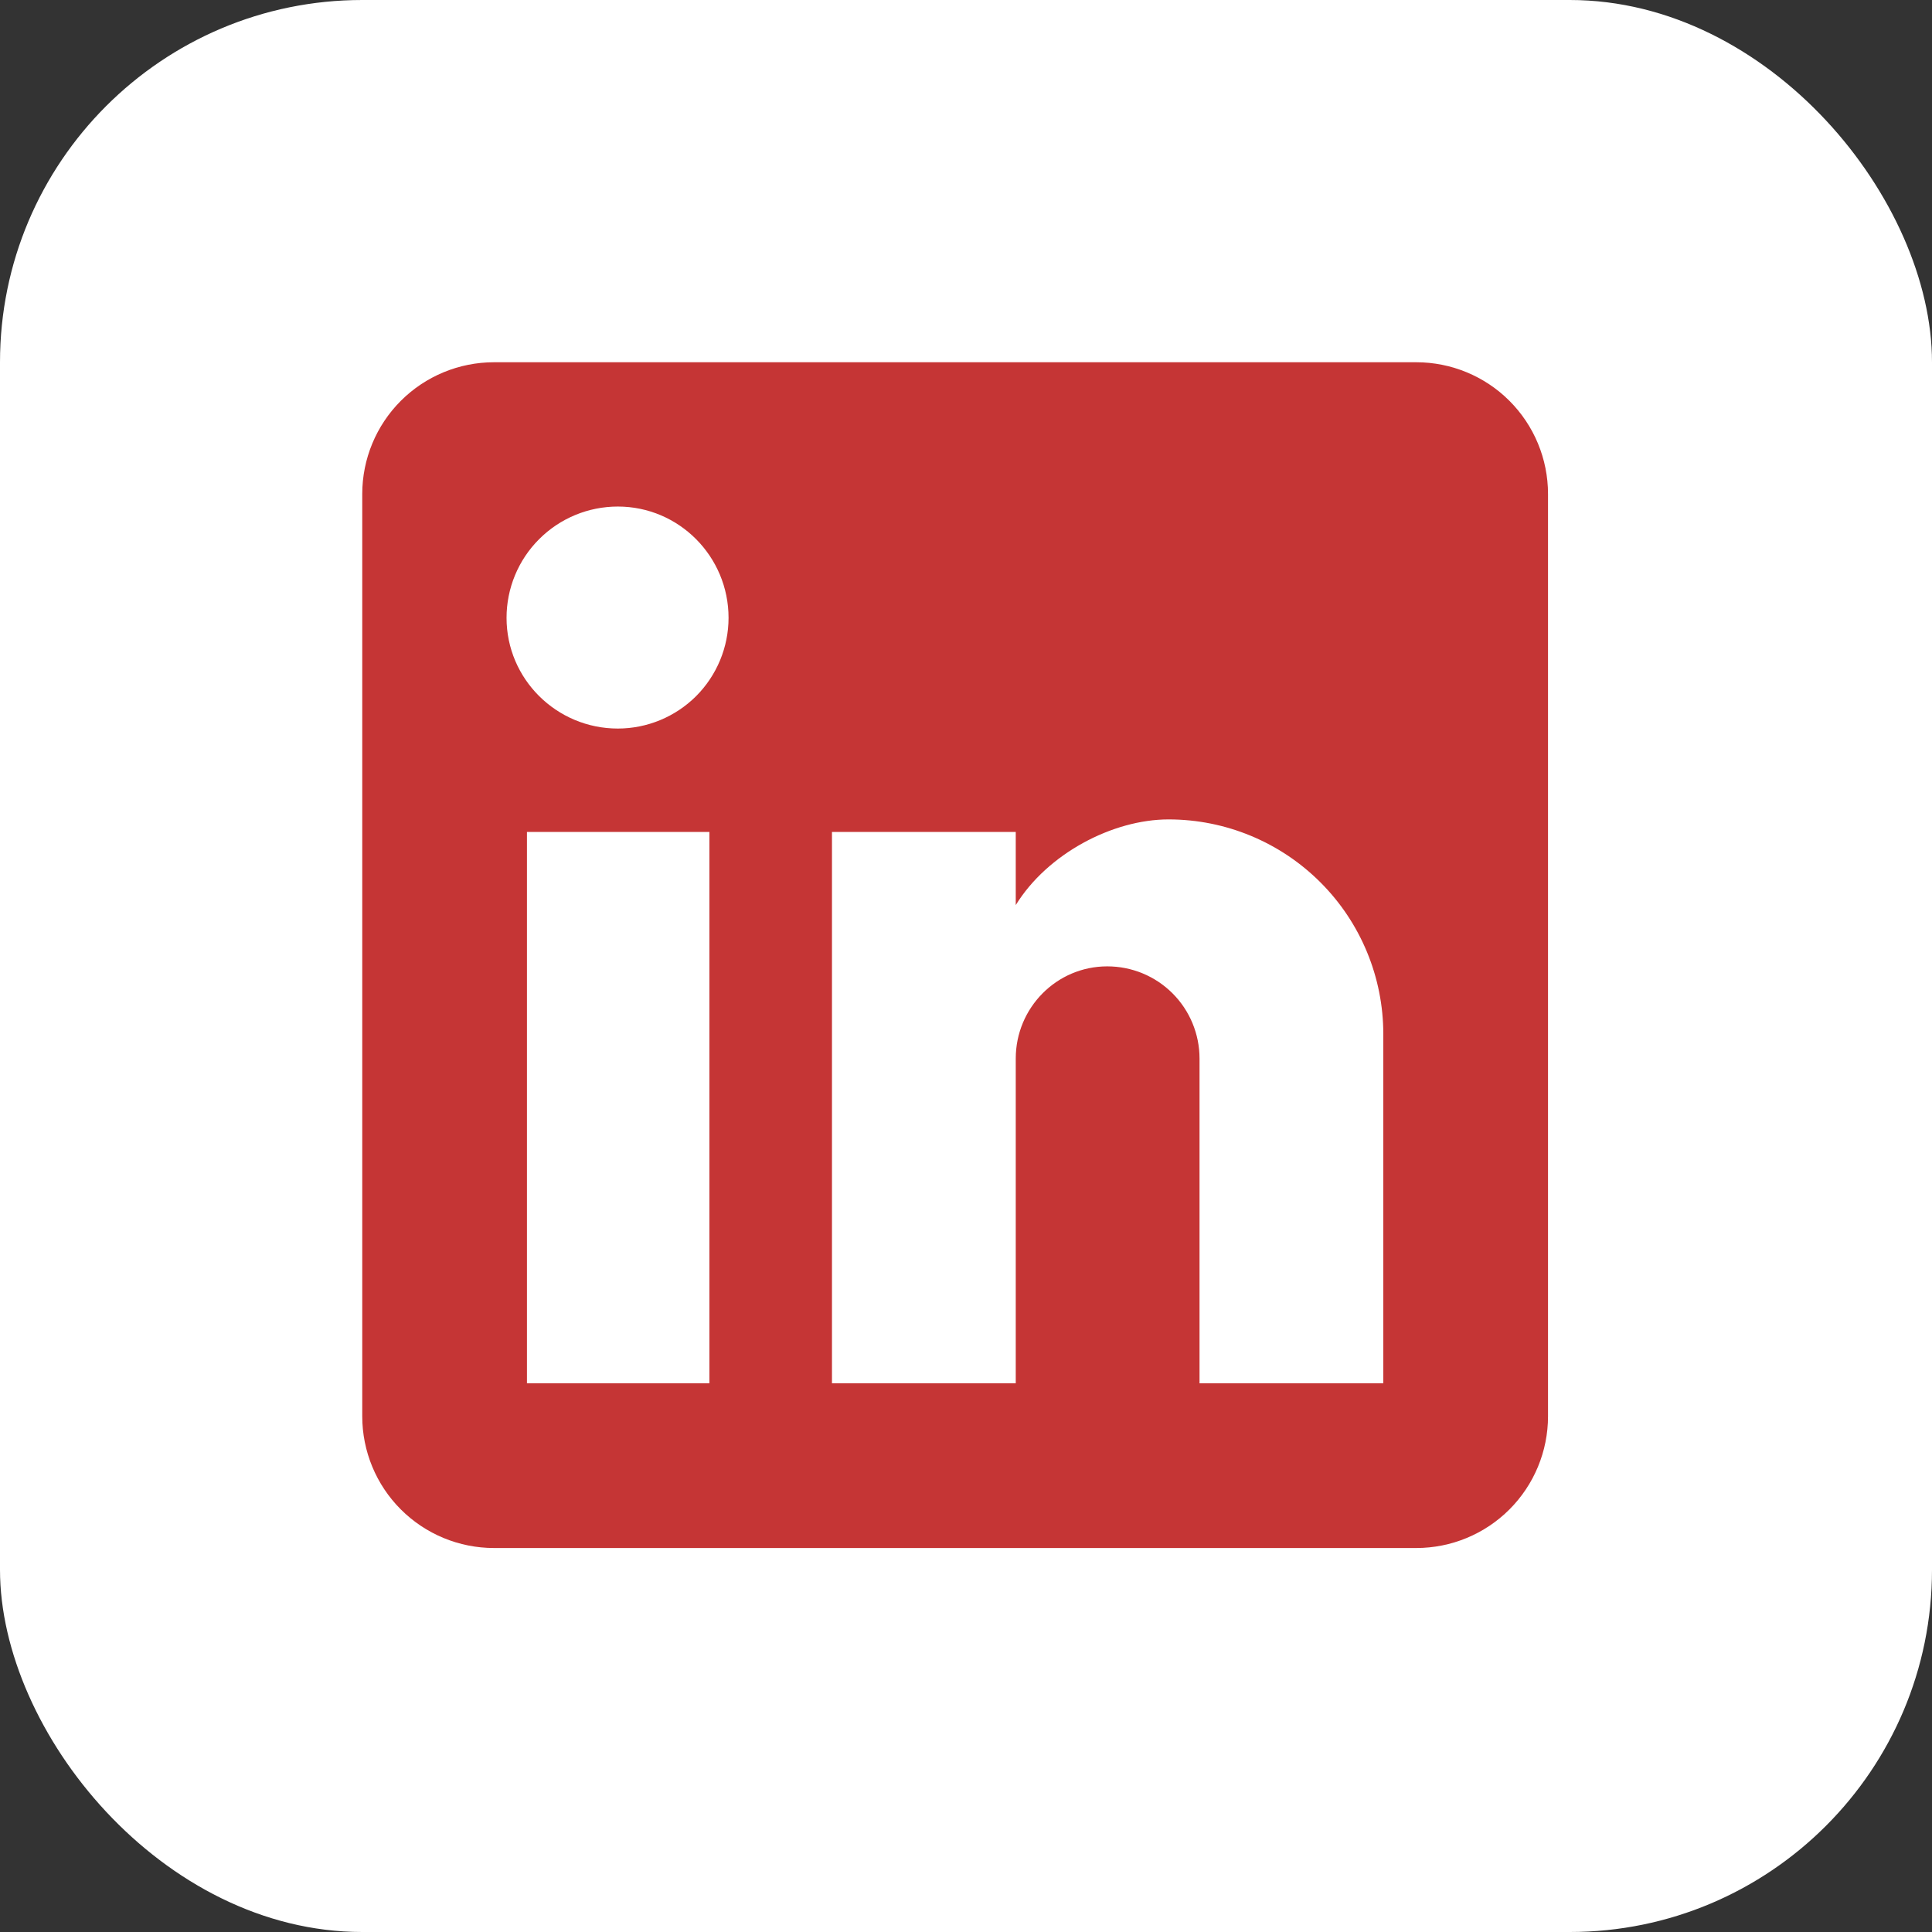 <svg width="32" height="32" viewBox="0 0 32 32" fill="none" xmlns="http://www.w3.org/2000/svg">
<rect x="0" y="0" width="32" height="32" fill="#333333" stroke="none"/>
<rect width="32" height="32" rx="6" fill="white"/>
<path d="M23.458 6C24.037 6 24.592 6.23 25.001 6.639C25.41 7.048 25.64 7.603 25.64 8.182V23.458C25.64 24.037 25.41 24.592 25.001 25.001C24.592 25.41 24.037 25.64 23.458 25.64H8.182C7.603 25.64 7.048 25.41 6.639 25.001C6.23 24.592 6 24.037 6 23.458V8.182C6 7.603 6.23 7.048 6.639 6.639C7.048 6.23 7.603 6 8.182 6H23.458ZM22.912 22.912V17.129C22.912 16.186 22.538 15.281 21.87 14.614C21.203 13.947 20.299 13.572 19.355 13.572C18.428 13.572 17.348 14.14 16.824 14.991V13.78H13.78V22.912H16.824V17.533C16.824 16.693 17.5 16.006 18.34 16.006C18.746 16.006 19.134 16.166 19.421 16.453C19.707 16.739 19.868 17.128 19.868 17.533V22.912H22.912ZM10.233 12.067C10.72 12.067 11.186 11.873 11.53 11.53C11.873 11.186 12.067 10.72 12.067 10.233C12.067 9.219 11.248 8.39 10.233 8.39C9.744 8.39 9.275 8.584 8.93 8.93C8.584 9.275 8.39 9.744 8.39 10.233C8.39 11.248 9.219 12.067 10.233 12.067ZM11.75 22.912V13.78H8.728V22.912H11.75Z" fill="#C53535"/>
</svg>
